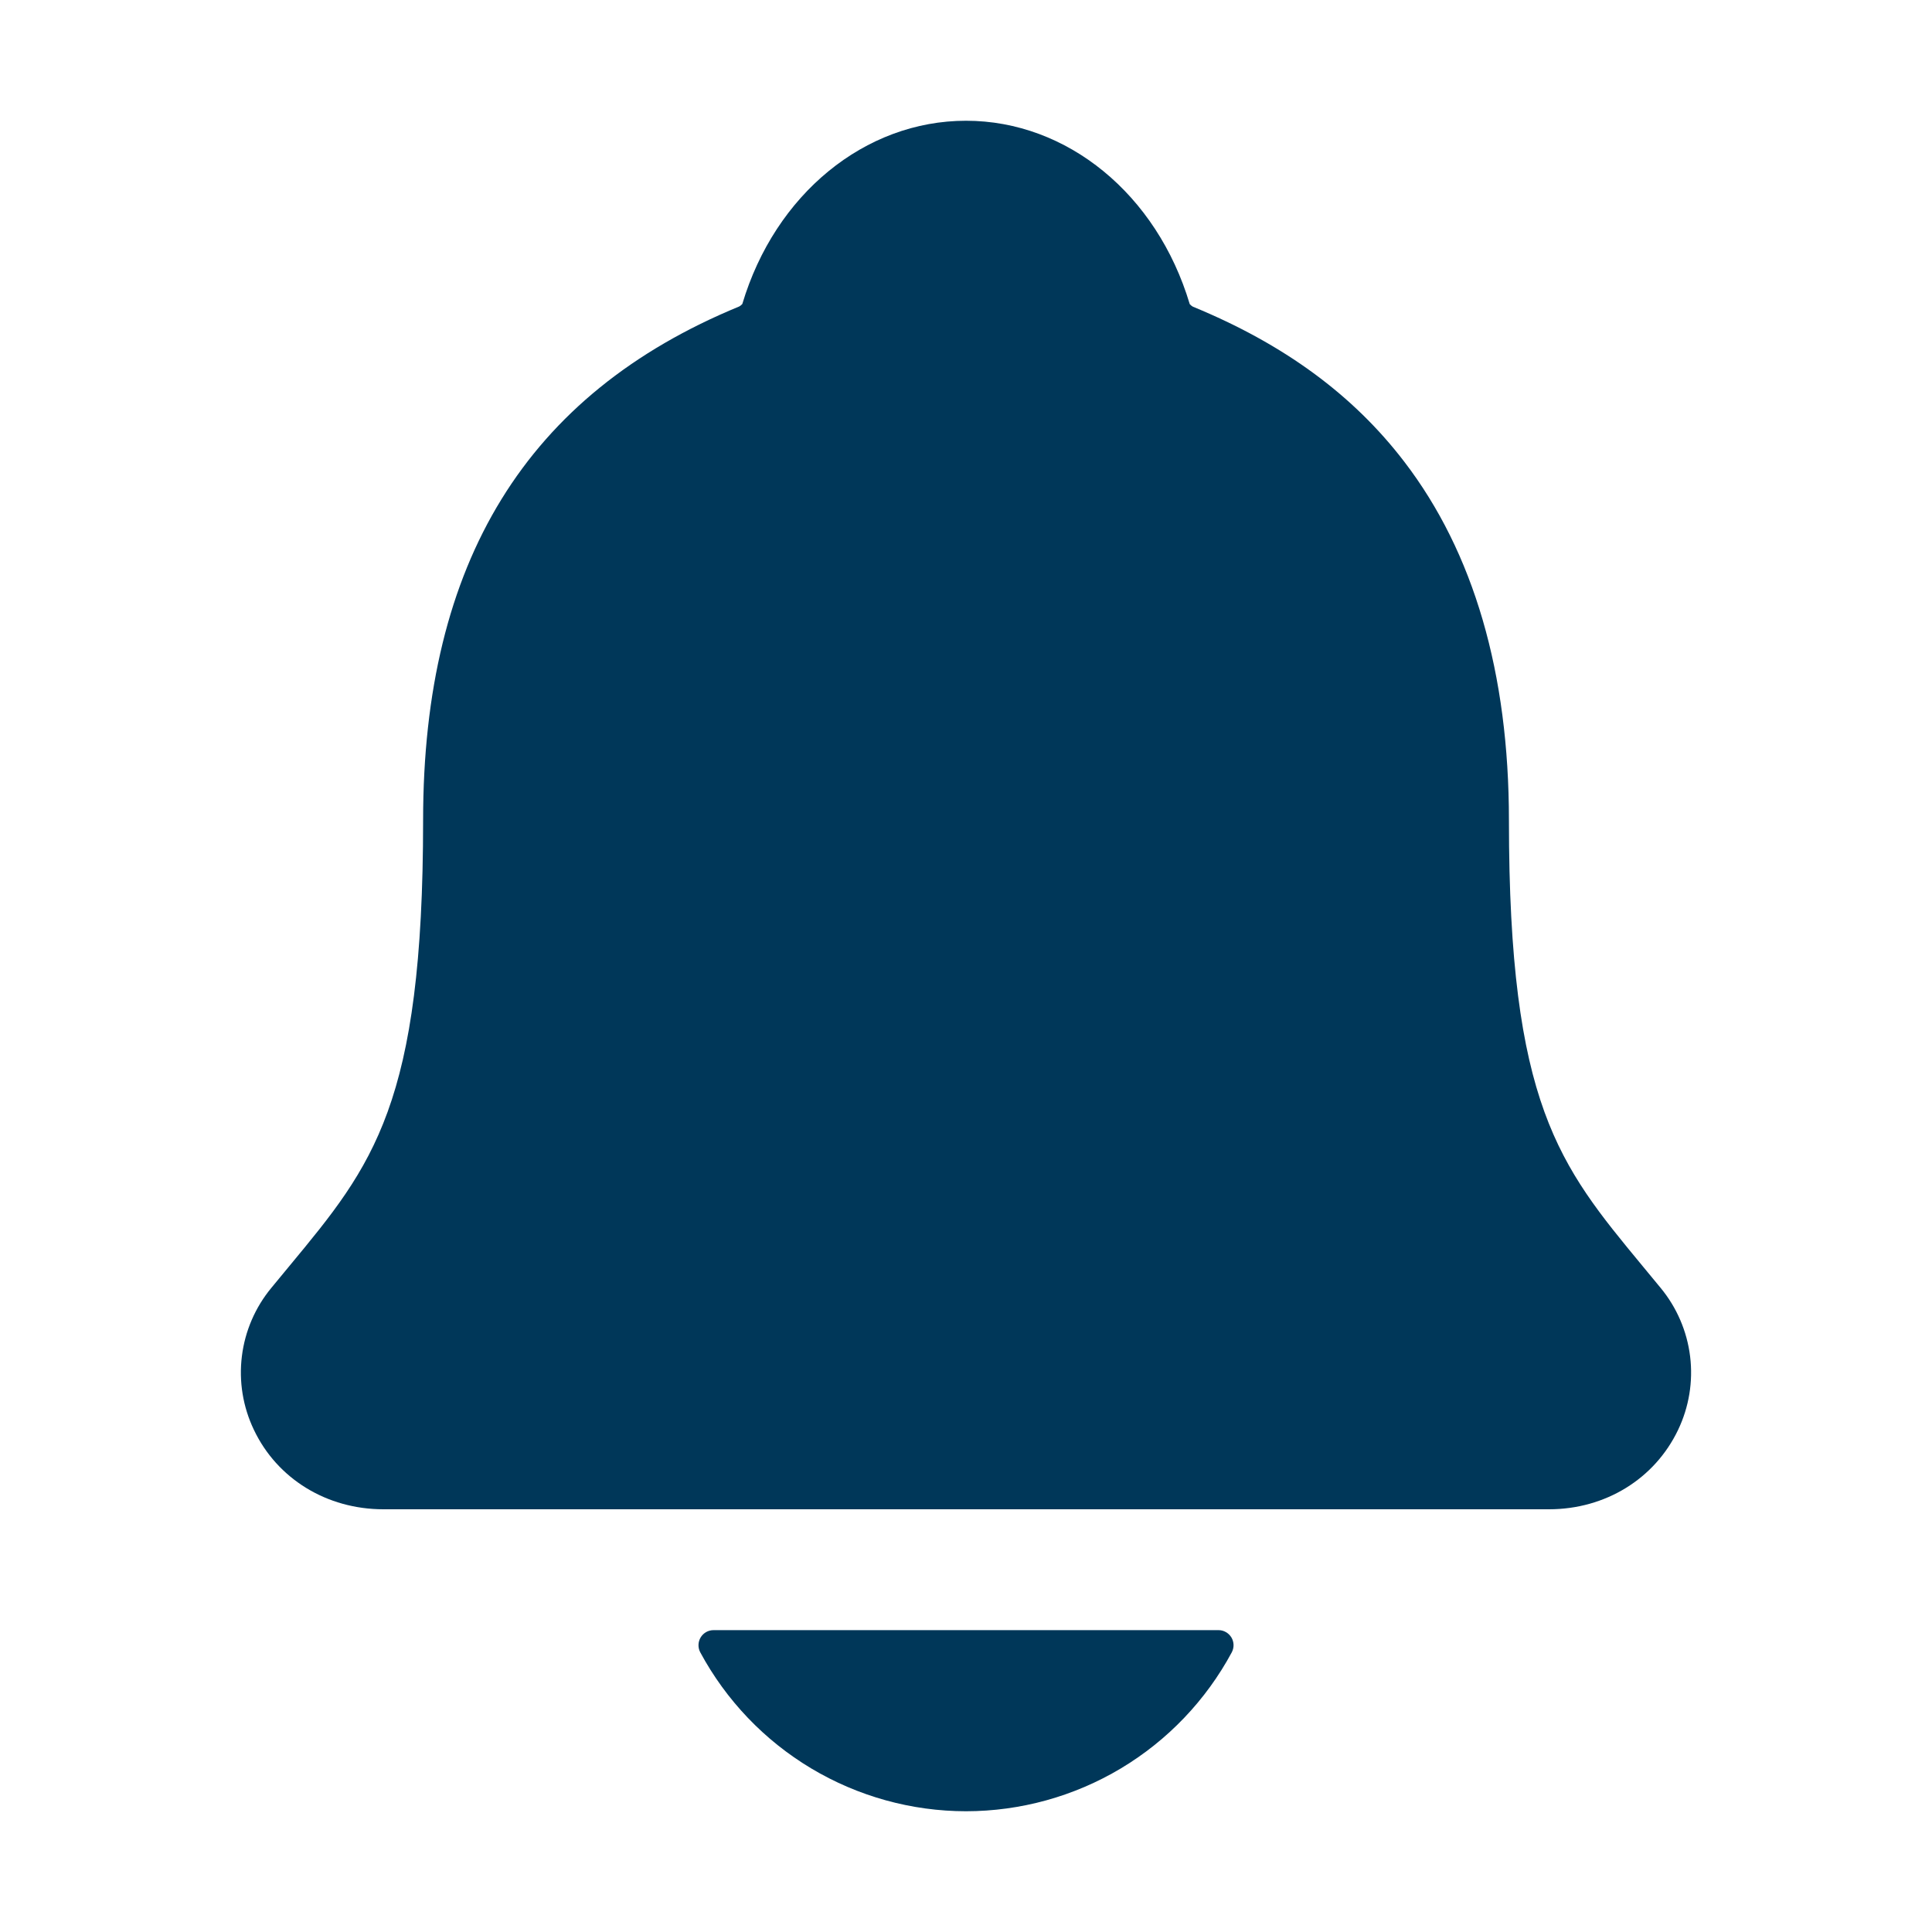 <svg width="50" height="50" viewBox="0 0 50 50" fill="none" xmlns="http://www.w3.org/2000/svg">
<path d="M42.977 33.331C42.814 33.136 42.655 32.94 42.499 32.752C40.35 30.153 39.051 28.585 39.051 21.229C39.051 17.42 38.14 14.295 36.344 11.951C35.02 10.22 33.229 8.906 30.87 7.936C30.84 7.919 30.813 7.896 30.79 7.87C29.941 5.028 27.619 3.125 25 3.125C22.381 3.125 20.059 5.028 19.211 7.867C19.188 7.893 19.162 7.914 19.132 7.931C13.626 10.197 10.95 14.546 10.95 21.226C10.95 28.585 9.652 30.153 7.502 32.749C7.346 32.938 7.186 33.129 7.024 33.328C6.606 33.833 6.34 34.447 6.26 35.099C6.179 35.75 6.287 36.41 6.57 37.002C7.173 38.272 8.457 39.06 9.923 39.06H40.088C41.547 39.06 42.822 38.273 43.427 37.009C43.711 36.417 43.82 35.756 43.74 35.104C43.66 34.452 43.395 33.837 42.977 33.331ZM25 46.875C26.411 46.874 27.796 46.491 29.007 45.767C30.218 45.042 31.21 44.004 31.879 42.761C31.91 42.701 31.926 42.635 31.924 42.567C31.922 42.5 31.903 42.434 31.868 42.376C31.833 42.319 31.784 42.271 31.725 42.238C31.667 42.205 31.601 42.187 31.533 42.188H18.469C18.401 42.187 18.335 42.205 18.276 42.237C18.217 42.271 18.168 42.318 18.133 42.376C18.098 42.434 18.079 42.499 18.077 42.567C18.075 42.634 18.09 42.701 18.122 42.761C18.791 44.003 19.783 45.042 20.994 45.766C22.205 46.49 23.589 46.874 25 46.875Z" fill="#003759"/>
</svg>
